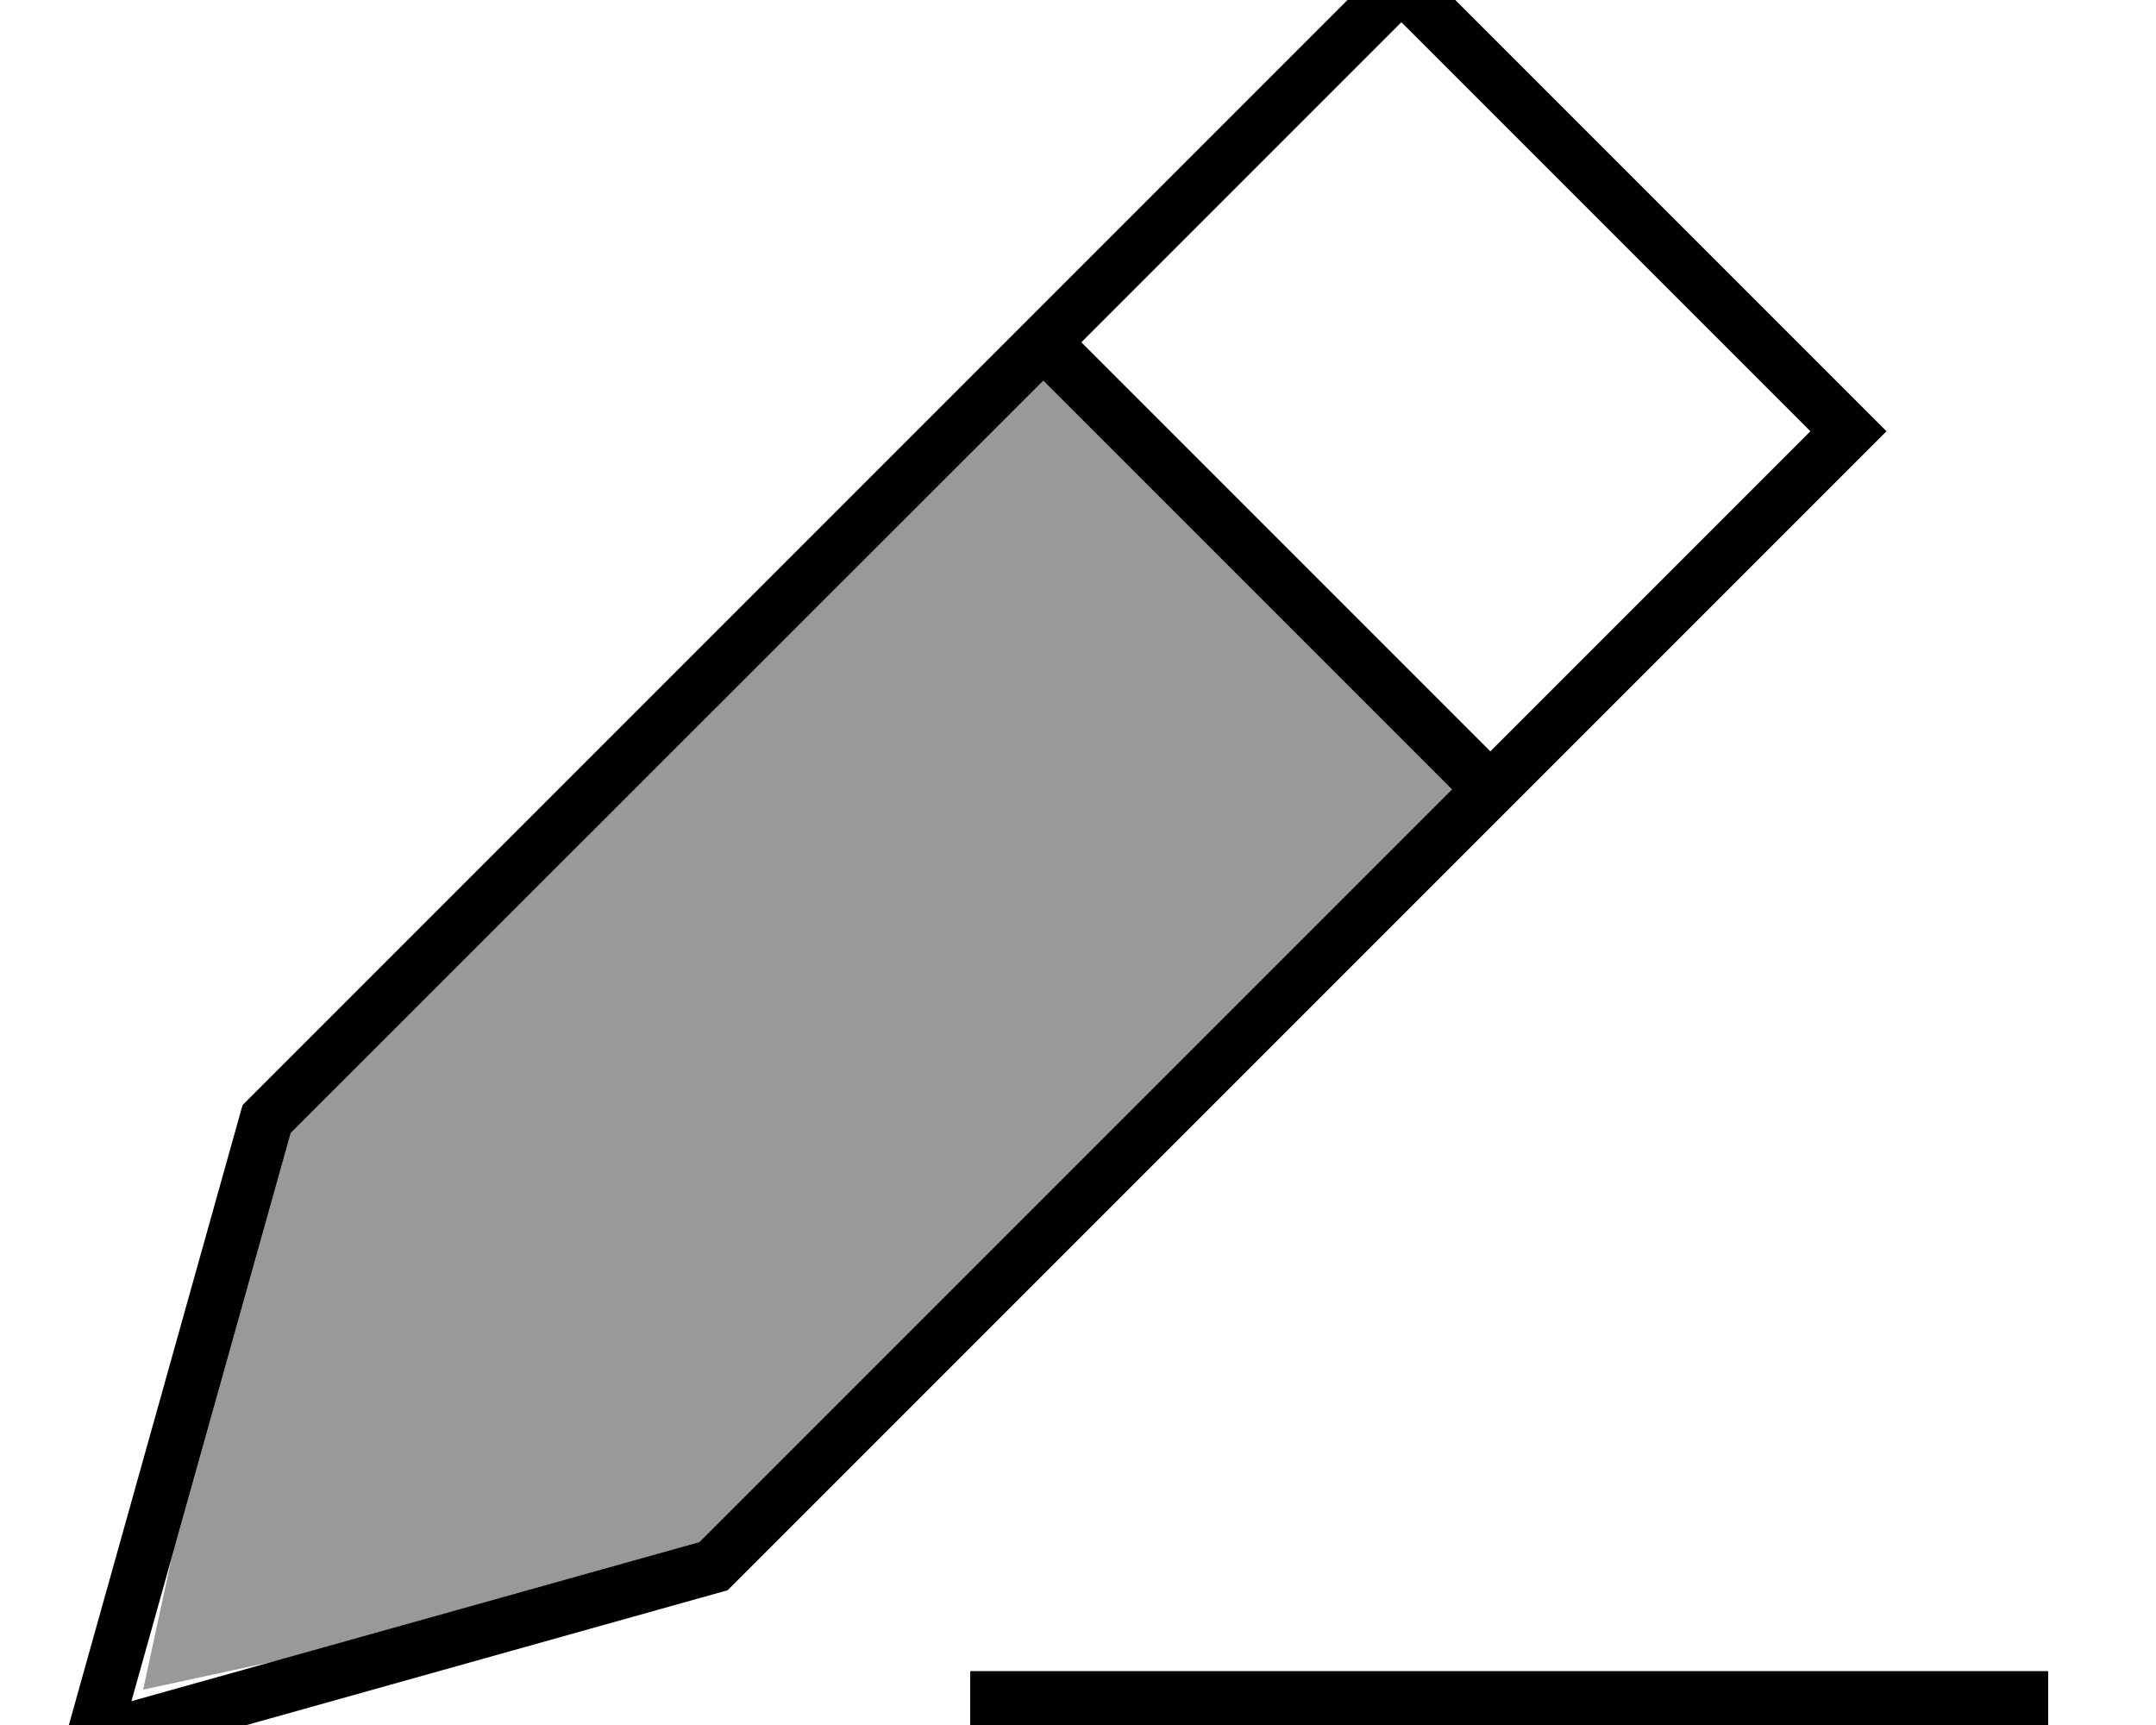 <svg xmlns="http://www.w3.org/2000/svg" viewBox="0 0 640 512"><!--! Font Awesome Pro 7.0.0 by @fontawesome - https://fontawesome.com License - https://fontawesome.com/license (Commercial License) Copyright 2025 Fonticons, Inc. --><path opacity=".4" fill="currentColor" d="M42.5 501.5L50.9 462.6 86.3 336.3 309.7 113 431 234.3 207.6 457.7 81.4 493.1 42.5 501.5z"/><path fill="currentColor" d="M21 510L16 528 34 523 216 472 548.7 139.3 560 128 548.7 116.7 427.3-4.7 416-16 404.7-4.7 72 328 21 510zm18-5L86.3 336.3 309.7 113 431 234.3 207.6 457.7 39.1 504.9zM537.4 128l-95 95-121.4-121.4 95-95 121.4 121.4zM296 496l-8 0 0 16 320 0 0-16-312 0z"/></svg>